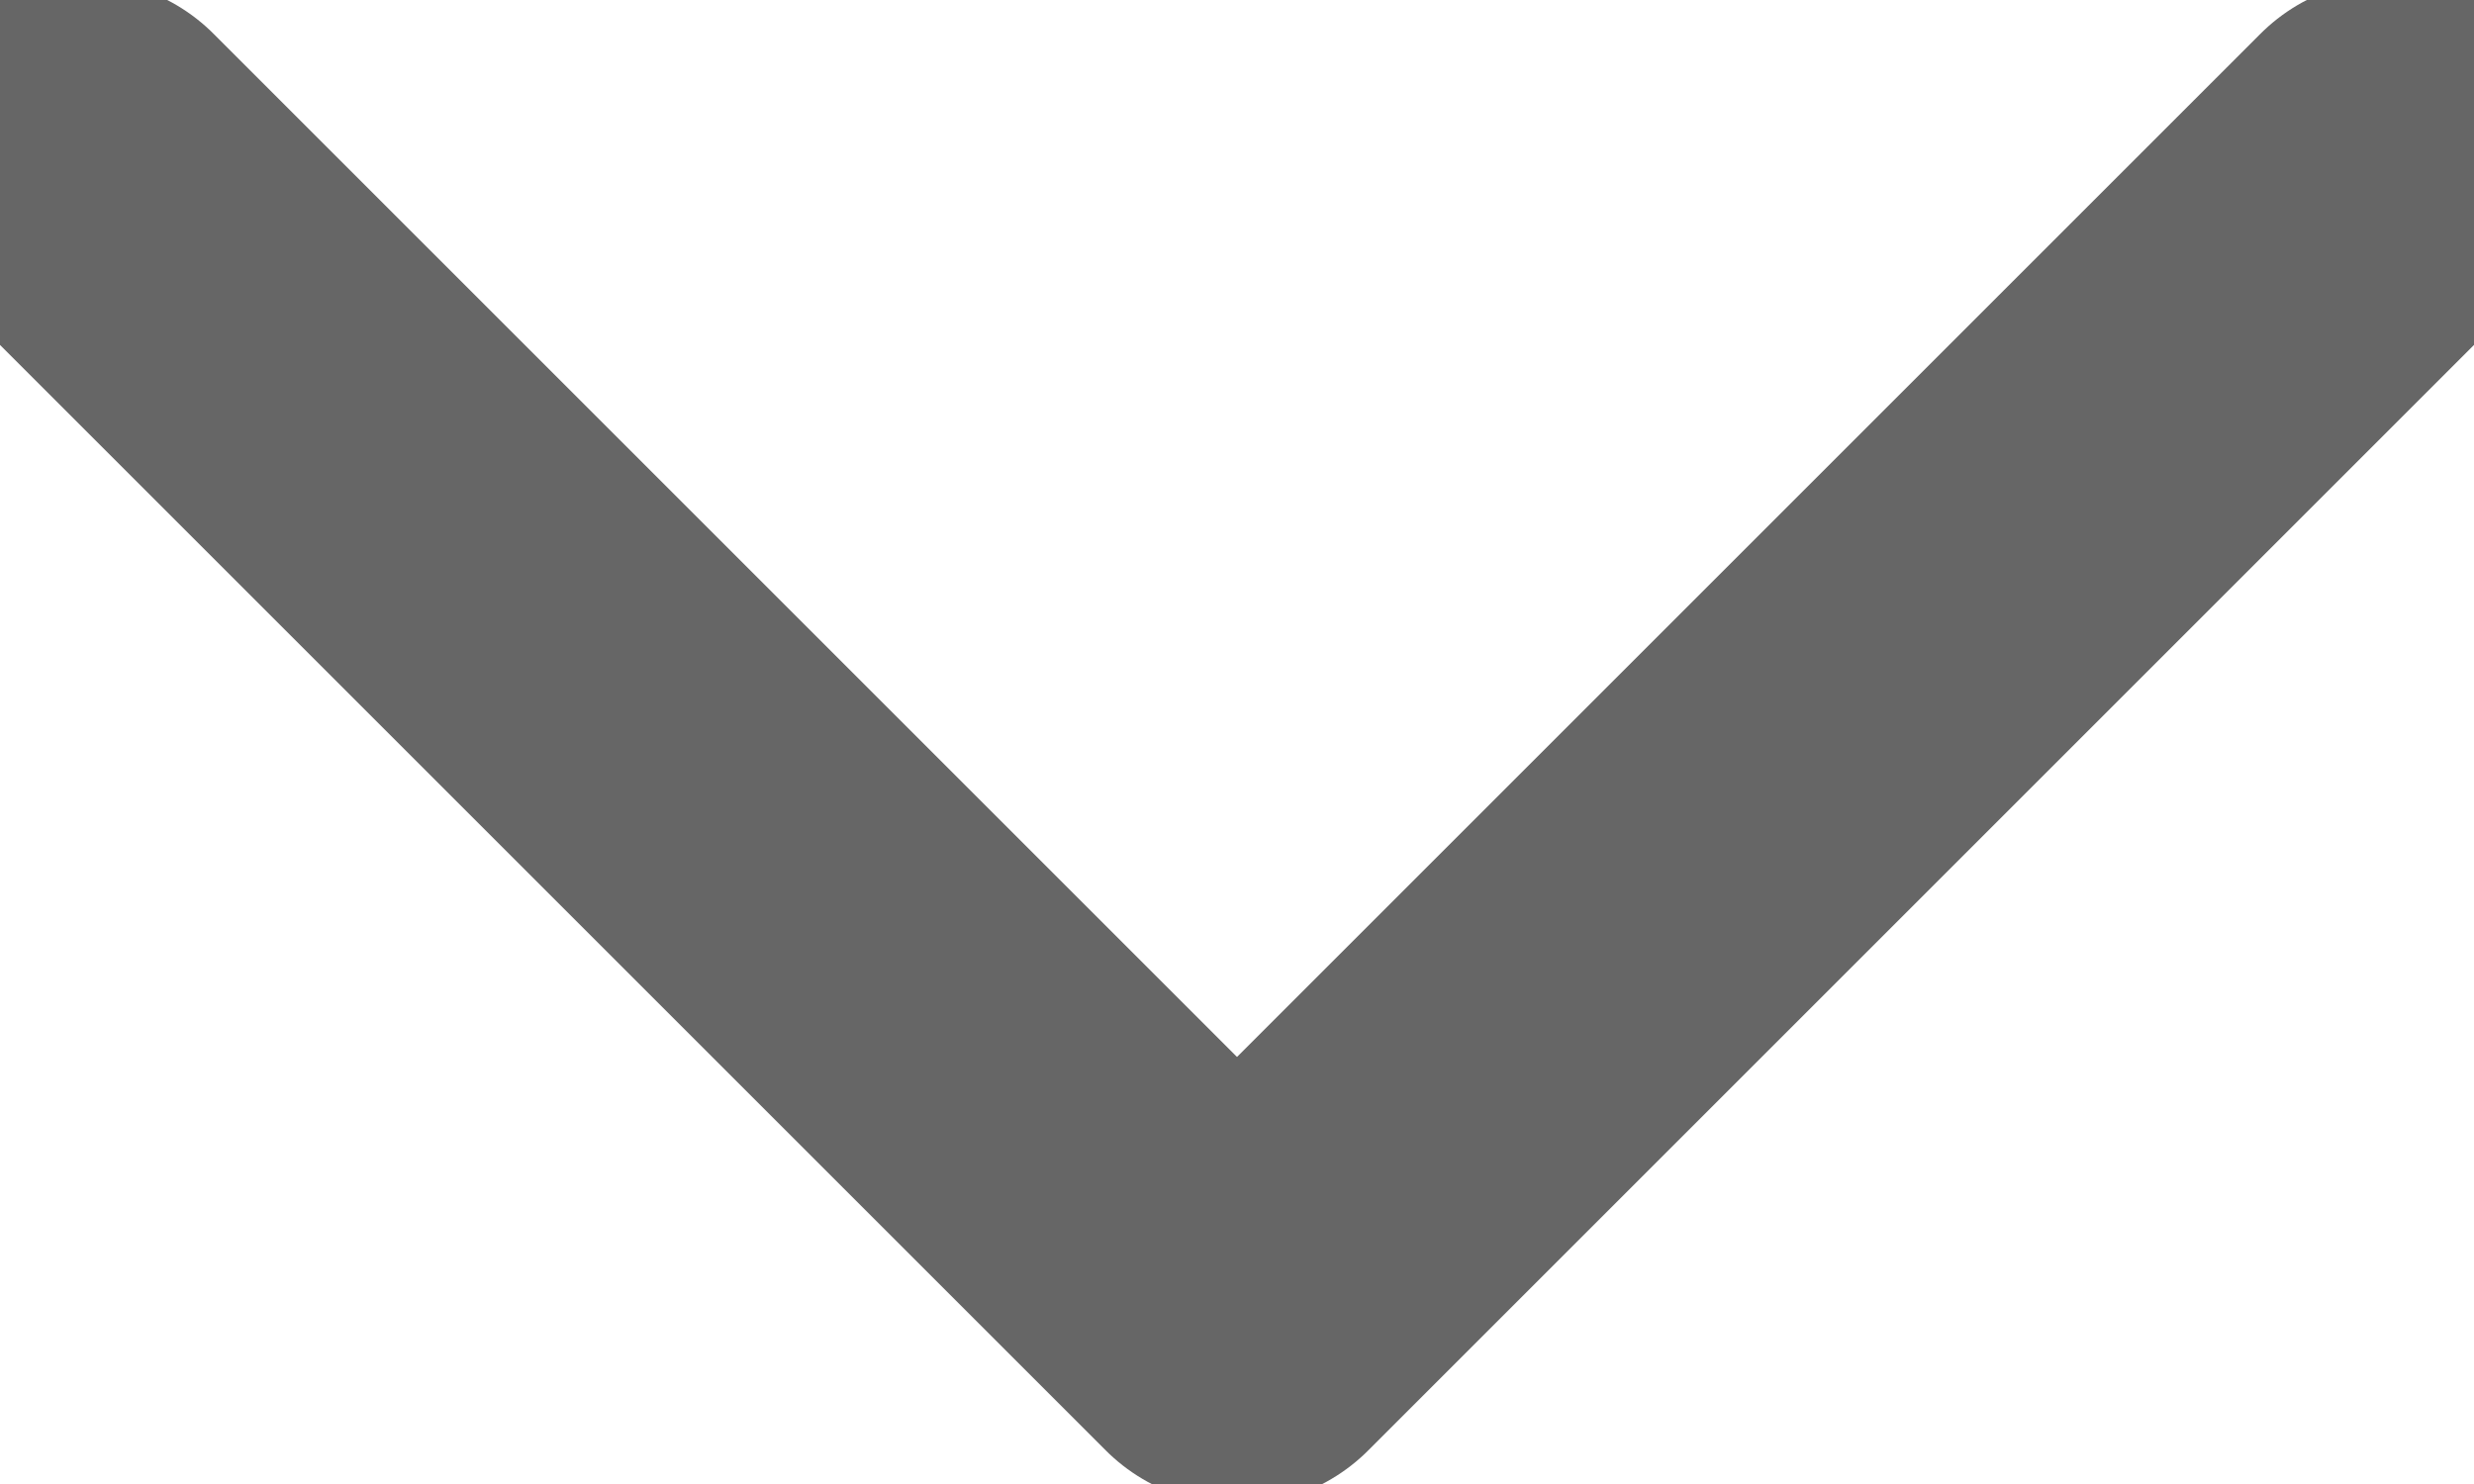 <svg width="10" height="6" viewBox="0 0 10 6" fill="none" xmlns="http://www.w3.org/2000/svg">
<path d="M0.333 0.667L5 5.334L9.667 0.667" stroke="#666666" stroke-width="1.5" stroke-linecap="round" stroke-linejoin="round"/>
</svg>
